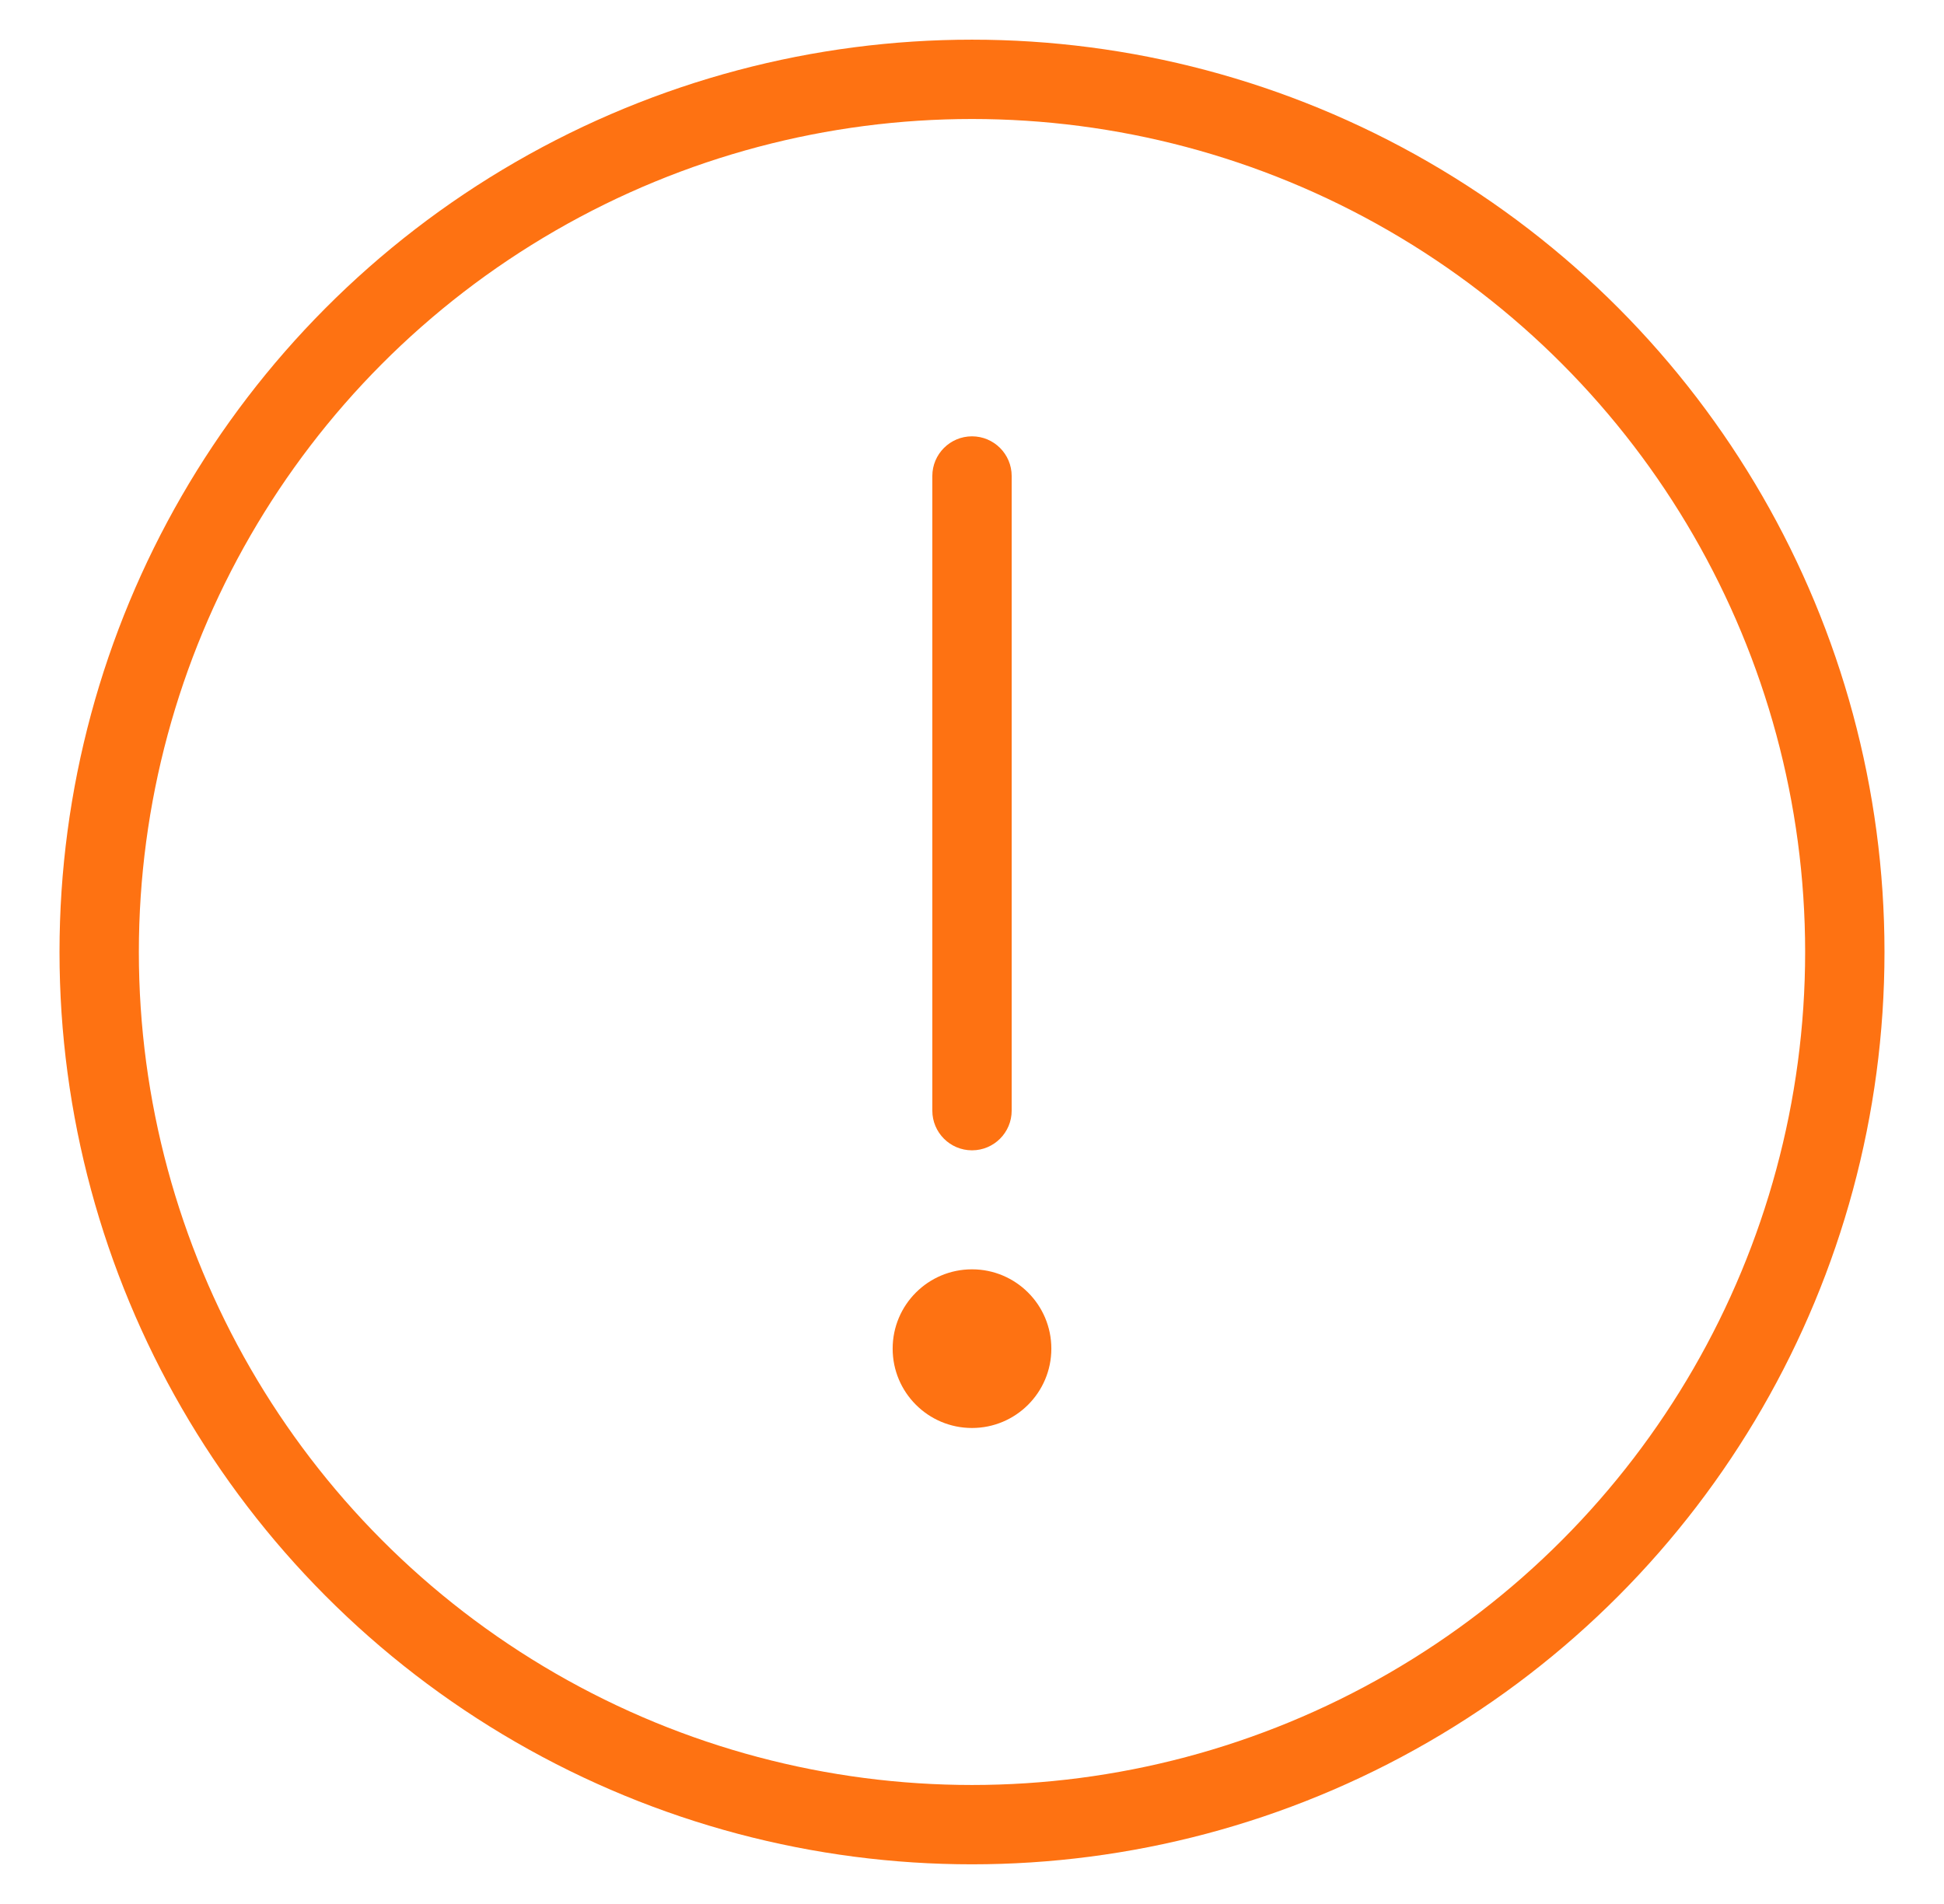 <svg width="49" height="48" viewBox="0 0 49 48" fill="none" xmlns="http://www.w3.org/2000/svg">
<circle cx="24.5" cy="24" r="22" stroke="#FE7212" stroke-width="2"/>
<path fill-rule="evenodd" clip-rule="evenodd" d="M23.5 12C23.5 11.448 23.948 11 24.5 11C25.052 11 25.5 11.448 25.5 12V28C25.5 28.552 25.052 29 24.5 29C23.948 29 23.5 28.552 23.5 28V12Z" fill="#FE7212"/>
<circle cx="24.5" cy="34" r="2" fill="#FE7212"/>
</svg>

